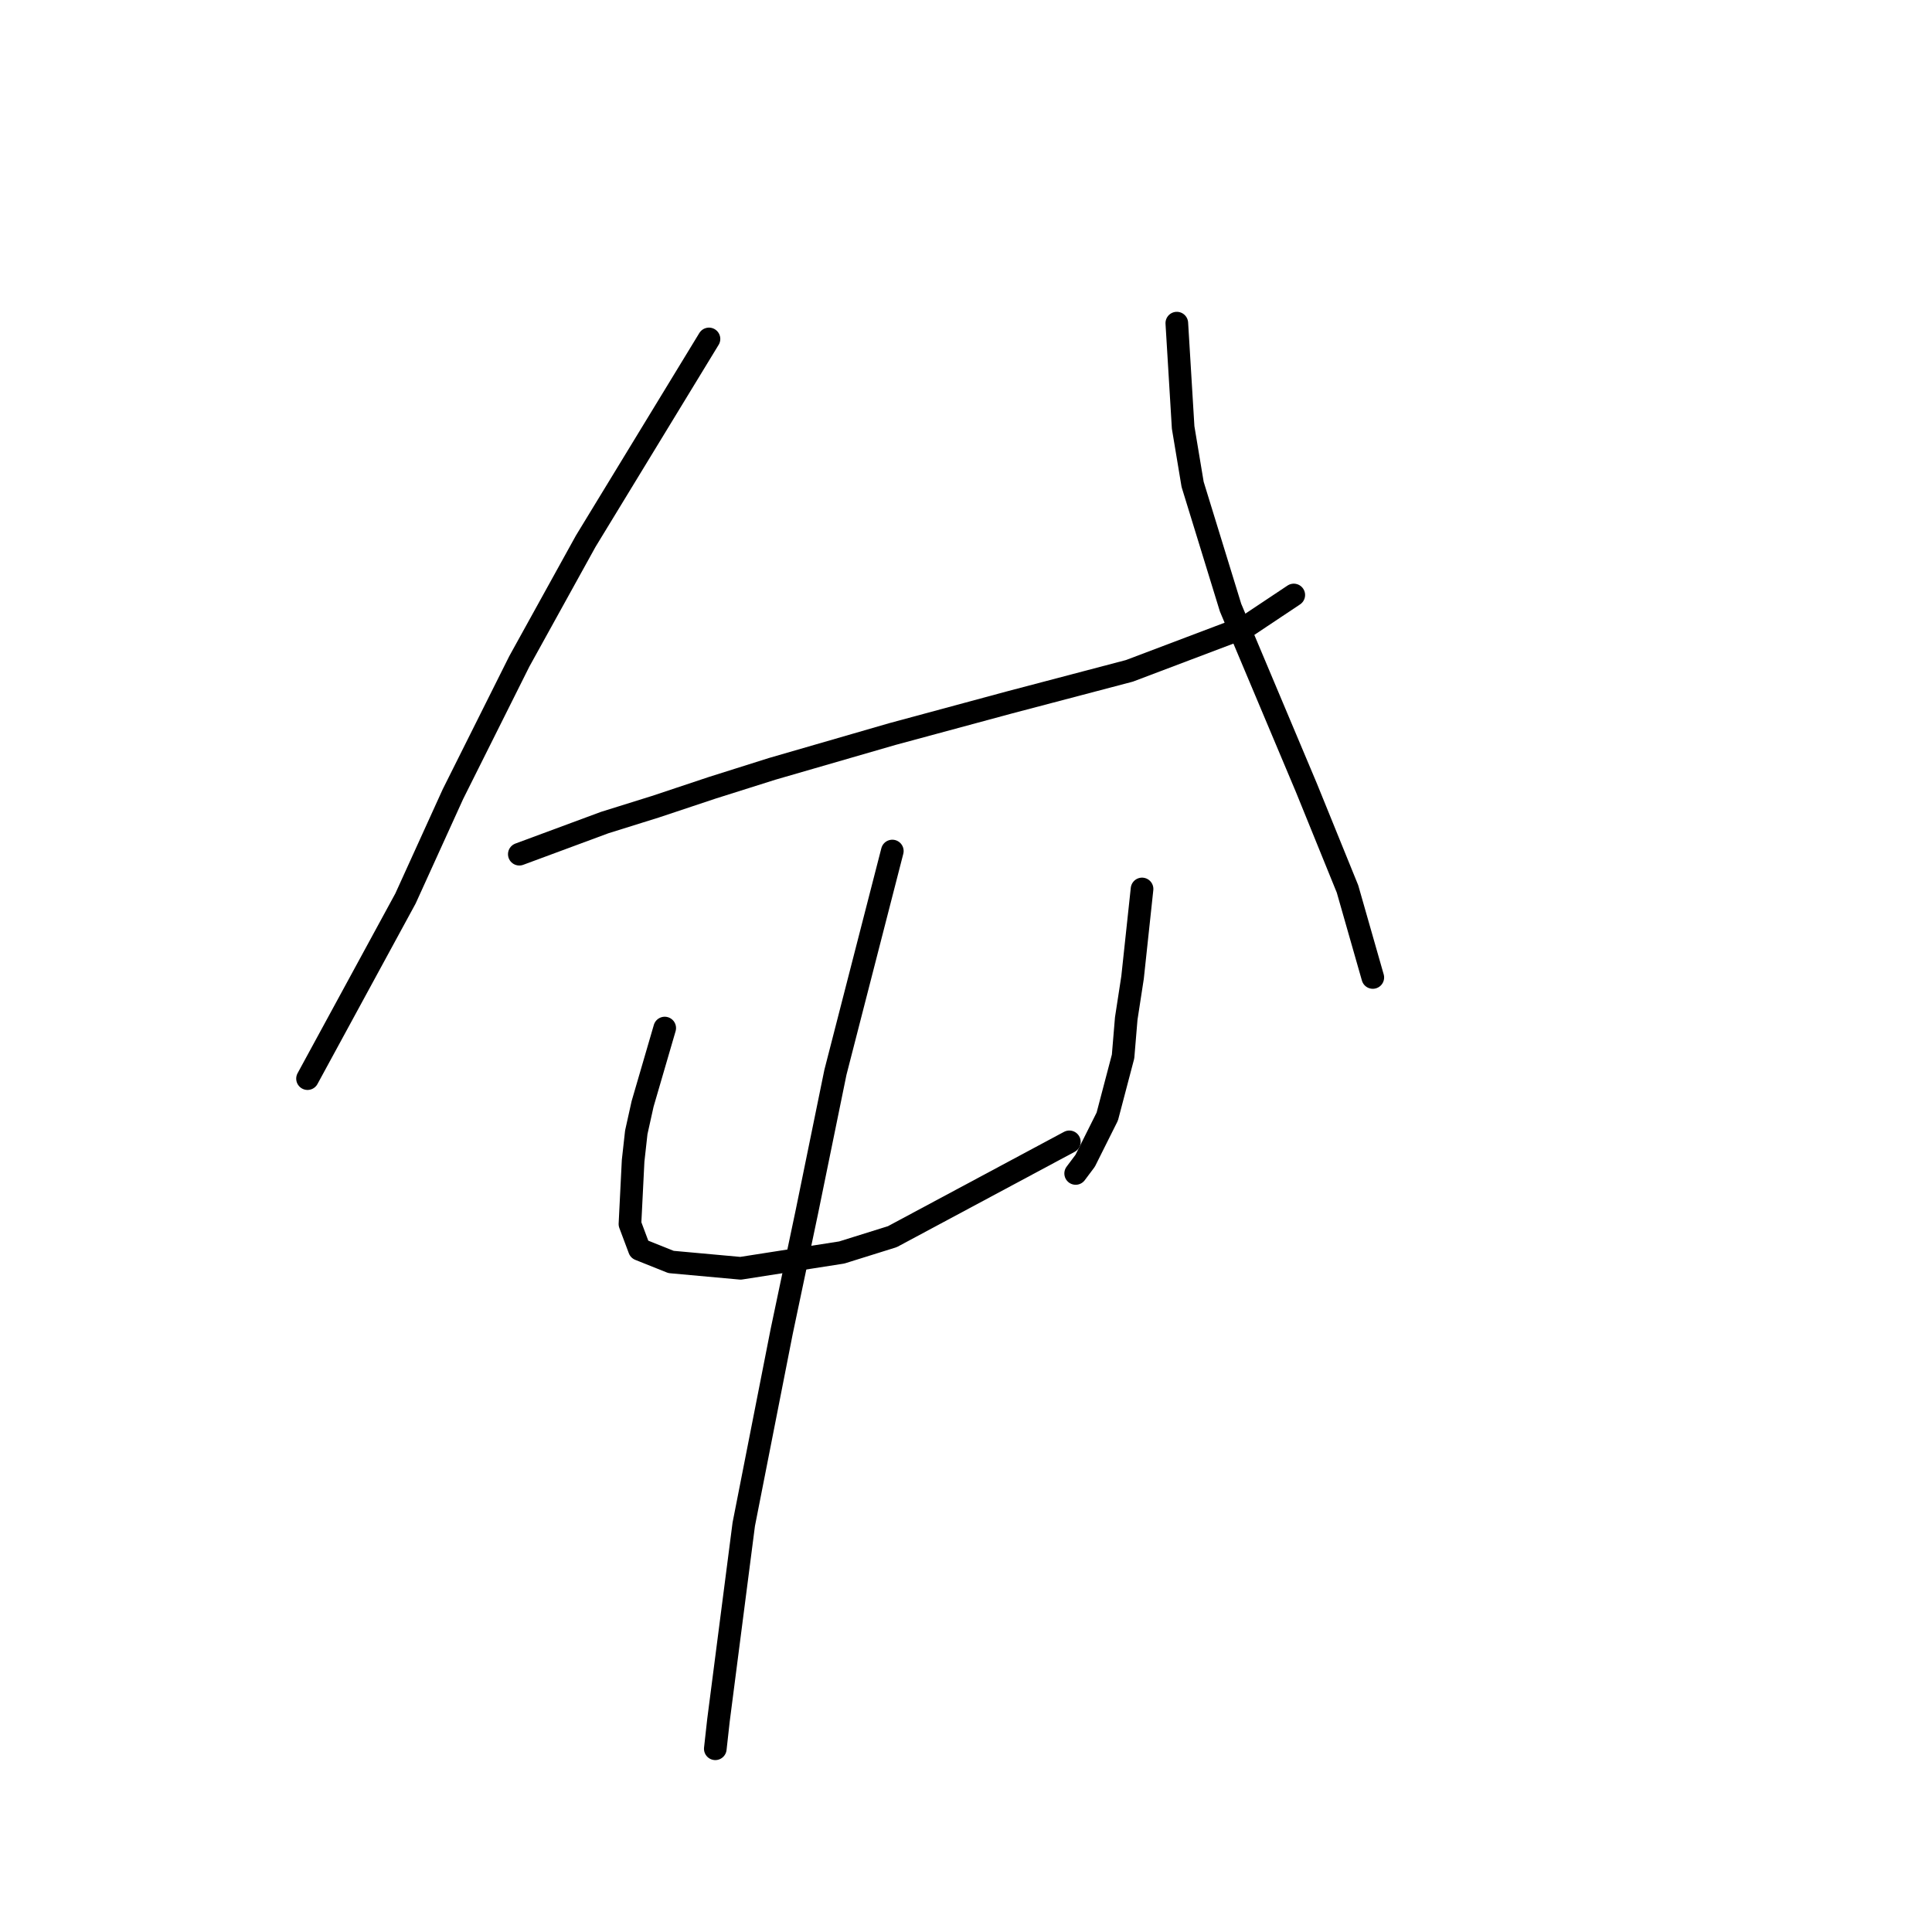 <?xml version="1.0" standalone="no"?>
    <svg width="256" height="256" xmlns="http://www.w3.org/2000/svg" version="1.1">
    <polyline stroke="black" stroke-width="3" stroke-linecap="round" fill="transparent" stroke-linejoin="round" points="93.943 44.911 77.608 71.718 68.812 87.635 60.016 105.227 53.733 119.049 40.749 142.924 40.749 142.924 " />
        <polyline stroke="black" stroke-width="3" stroke-linecap="round" fill="transparent" stroke-linejoin="round" points="68.812 113.185 80.121 108.996 86.823 106.902 94.362 104.389 102.32 101.876 118.237 97.268 133.735 93.08 149.651 88.891 165.149 83.027 171.432 78.839 171.432 78.839 " />
        <polyline stroke="black" stroke-width="3" stroke-linecap="round" fill="transparent" stroke-linejoin="round" points="155.934 42.817 156.772 56.639 158.028 64.179 163.055 80.514 173.107 104.389 178.552 117.792 181.903 129.52 181.903 129.52 " />
        <polyline stroke="black" stroke-width="3" stroke-linecap="round" fill="transparent" stroke-linejoin="round" points="88.079 136.222 85.147 146.275 84.31 150.044 83.891 153.814 83.472 162.191 84.729 165.542 88.917 167.217 98.132 168.055 111.535 165.961 118.237 163.867 141.693 151.301 141.693 151.301 " />
        <polyline stroke="black" stroke-width="3" stroke-linecap="round" fill="transparent" stroke-linejoin="round" points="151.327 117.792 150.07 129.52 149.232 134.965 148.813 139.992 146.719 147.95 143.787 153.814 142.531 155.489 142.531 155.489 " />
        <polyline stroke="black" stroke-width="3" stroke-linecap="round" fill="transparent" stroke-linejoin="round" points="118.237 112.766 110.698 142.086 106.928 160.516 103.577 176.432 98.551 201.982 95.2 227.952 94.781 231.721 94.781 231.721 " />
        </svg>